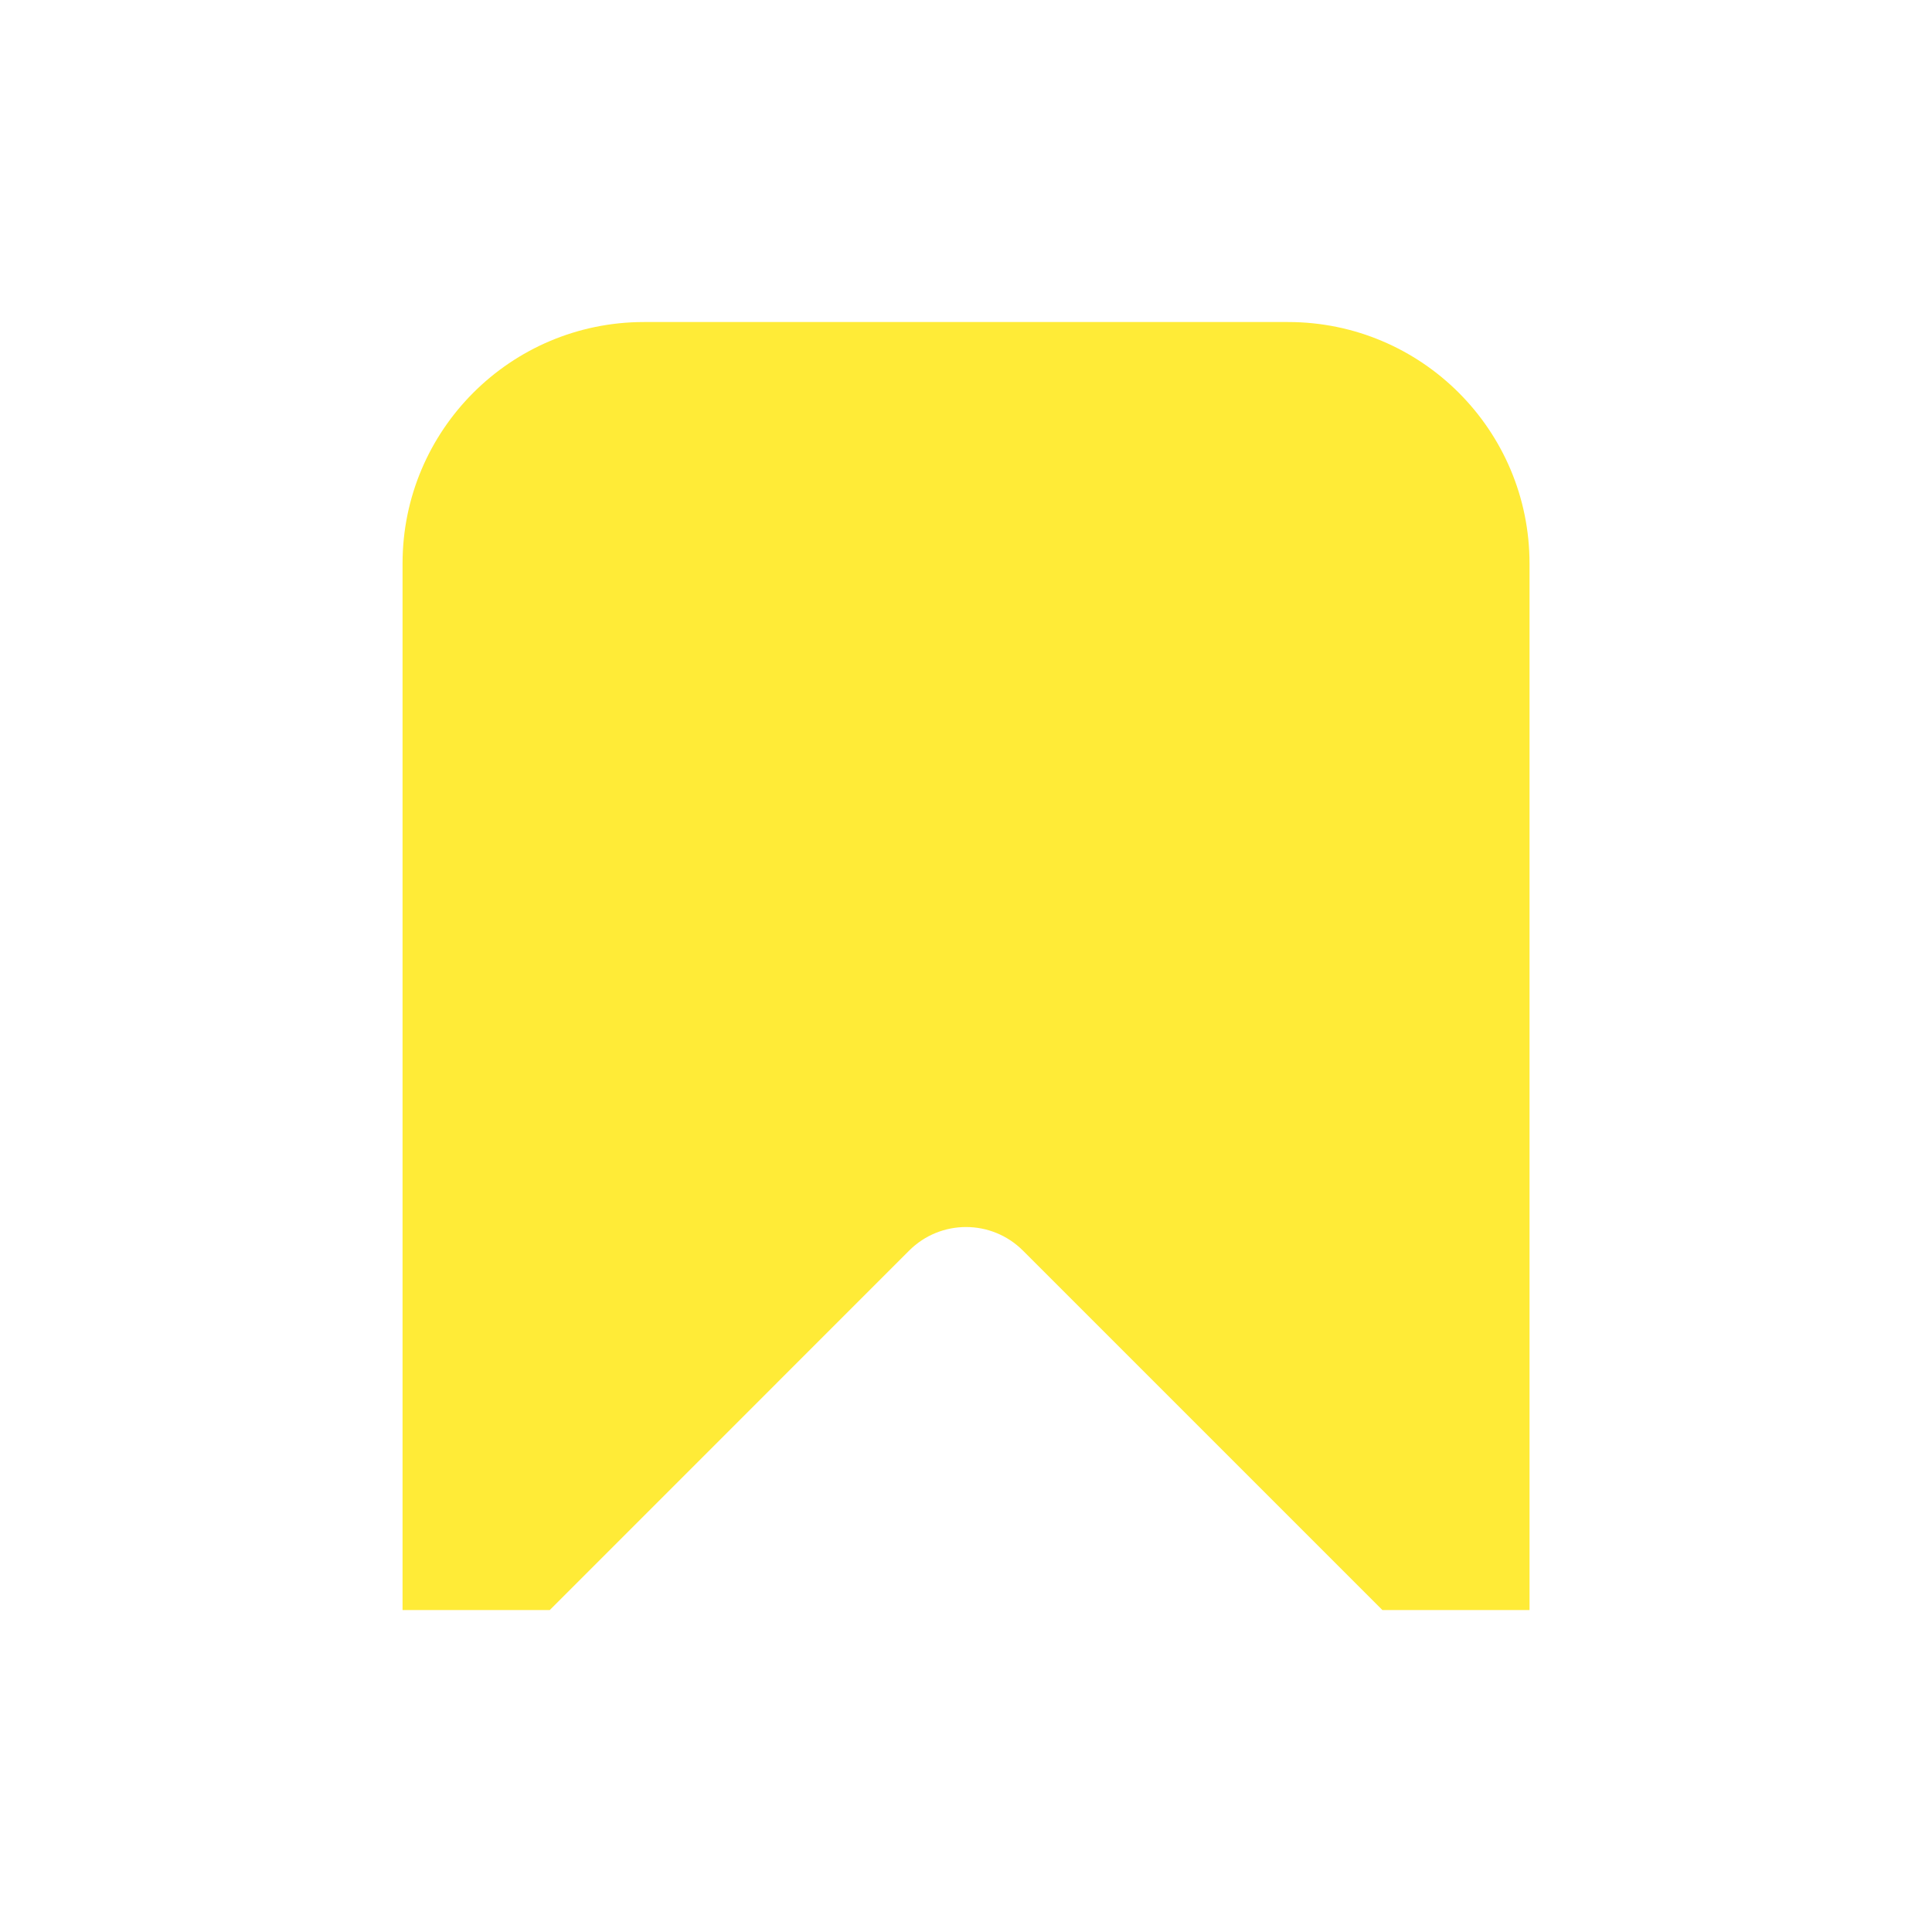 <svg width="25" height="25" viewBox="0 0 25 25" fill="none" xmlns="http://www.w3.org/2000/svg">
<path fill-rule="evenodd" clip-rule="evenodd" d="M19.792 20.834H17.888L13.237 16.183C12.83 15.776 12.171 15.776 11.764 16.183L7.114 20.834H5.209V7.292C5.209 5.566 6.608 4.167 8.334 4.167H16.667C18.393 4.167 19.792 5.566 19.792 7.292V20.834ZM17.709 7.292C17.709 6.717 17.243 6.25 16.667 6.25H8.334C7.759 6.25 7.292 6.717 7.292 7.292V17.709L10.291 14.71C11.511 13.49 13.49 13.49 14.71 14.71L17.709 17.709V7.292Z" fill="#FFEB37"/>
<rect x="6.869" y="6" width="11" height="9" fill="#FFEB37"/>
<path d="M5.903 14.055L11.427 14.015L6.399 19.557L5.903 14.055Z" fill="#FFEB37"/>
<path d="M18.787 14.055L13.262 14.015L18.29 19.557L18.787 14.055Z" fill="#FFEB37"/>
</svg>
